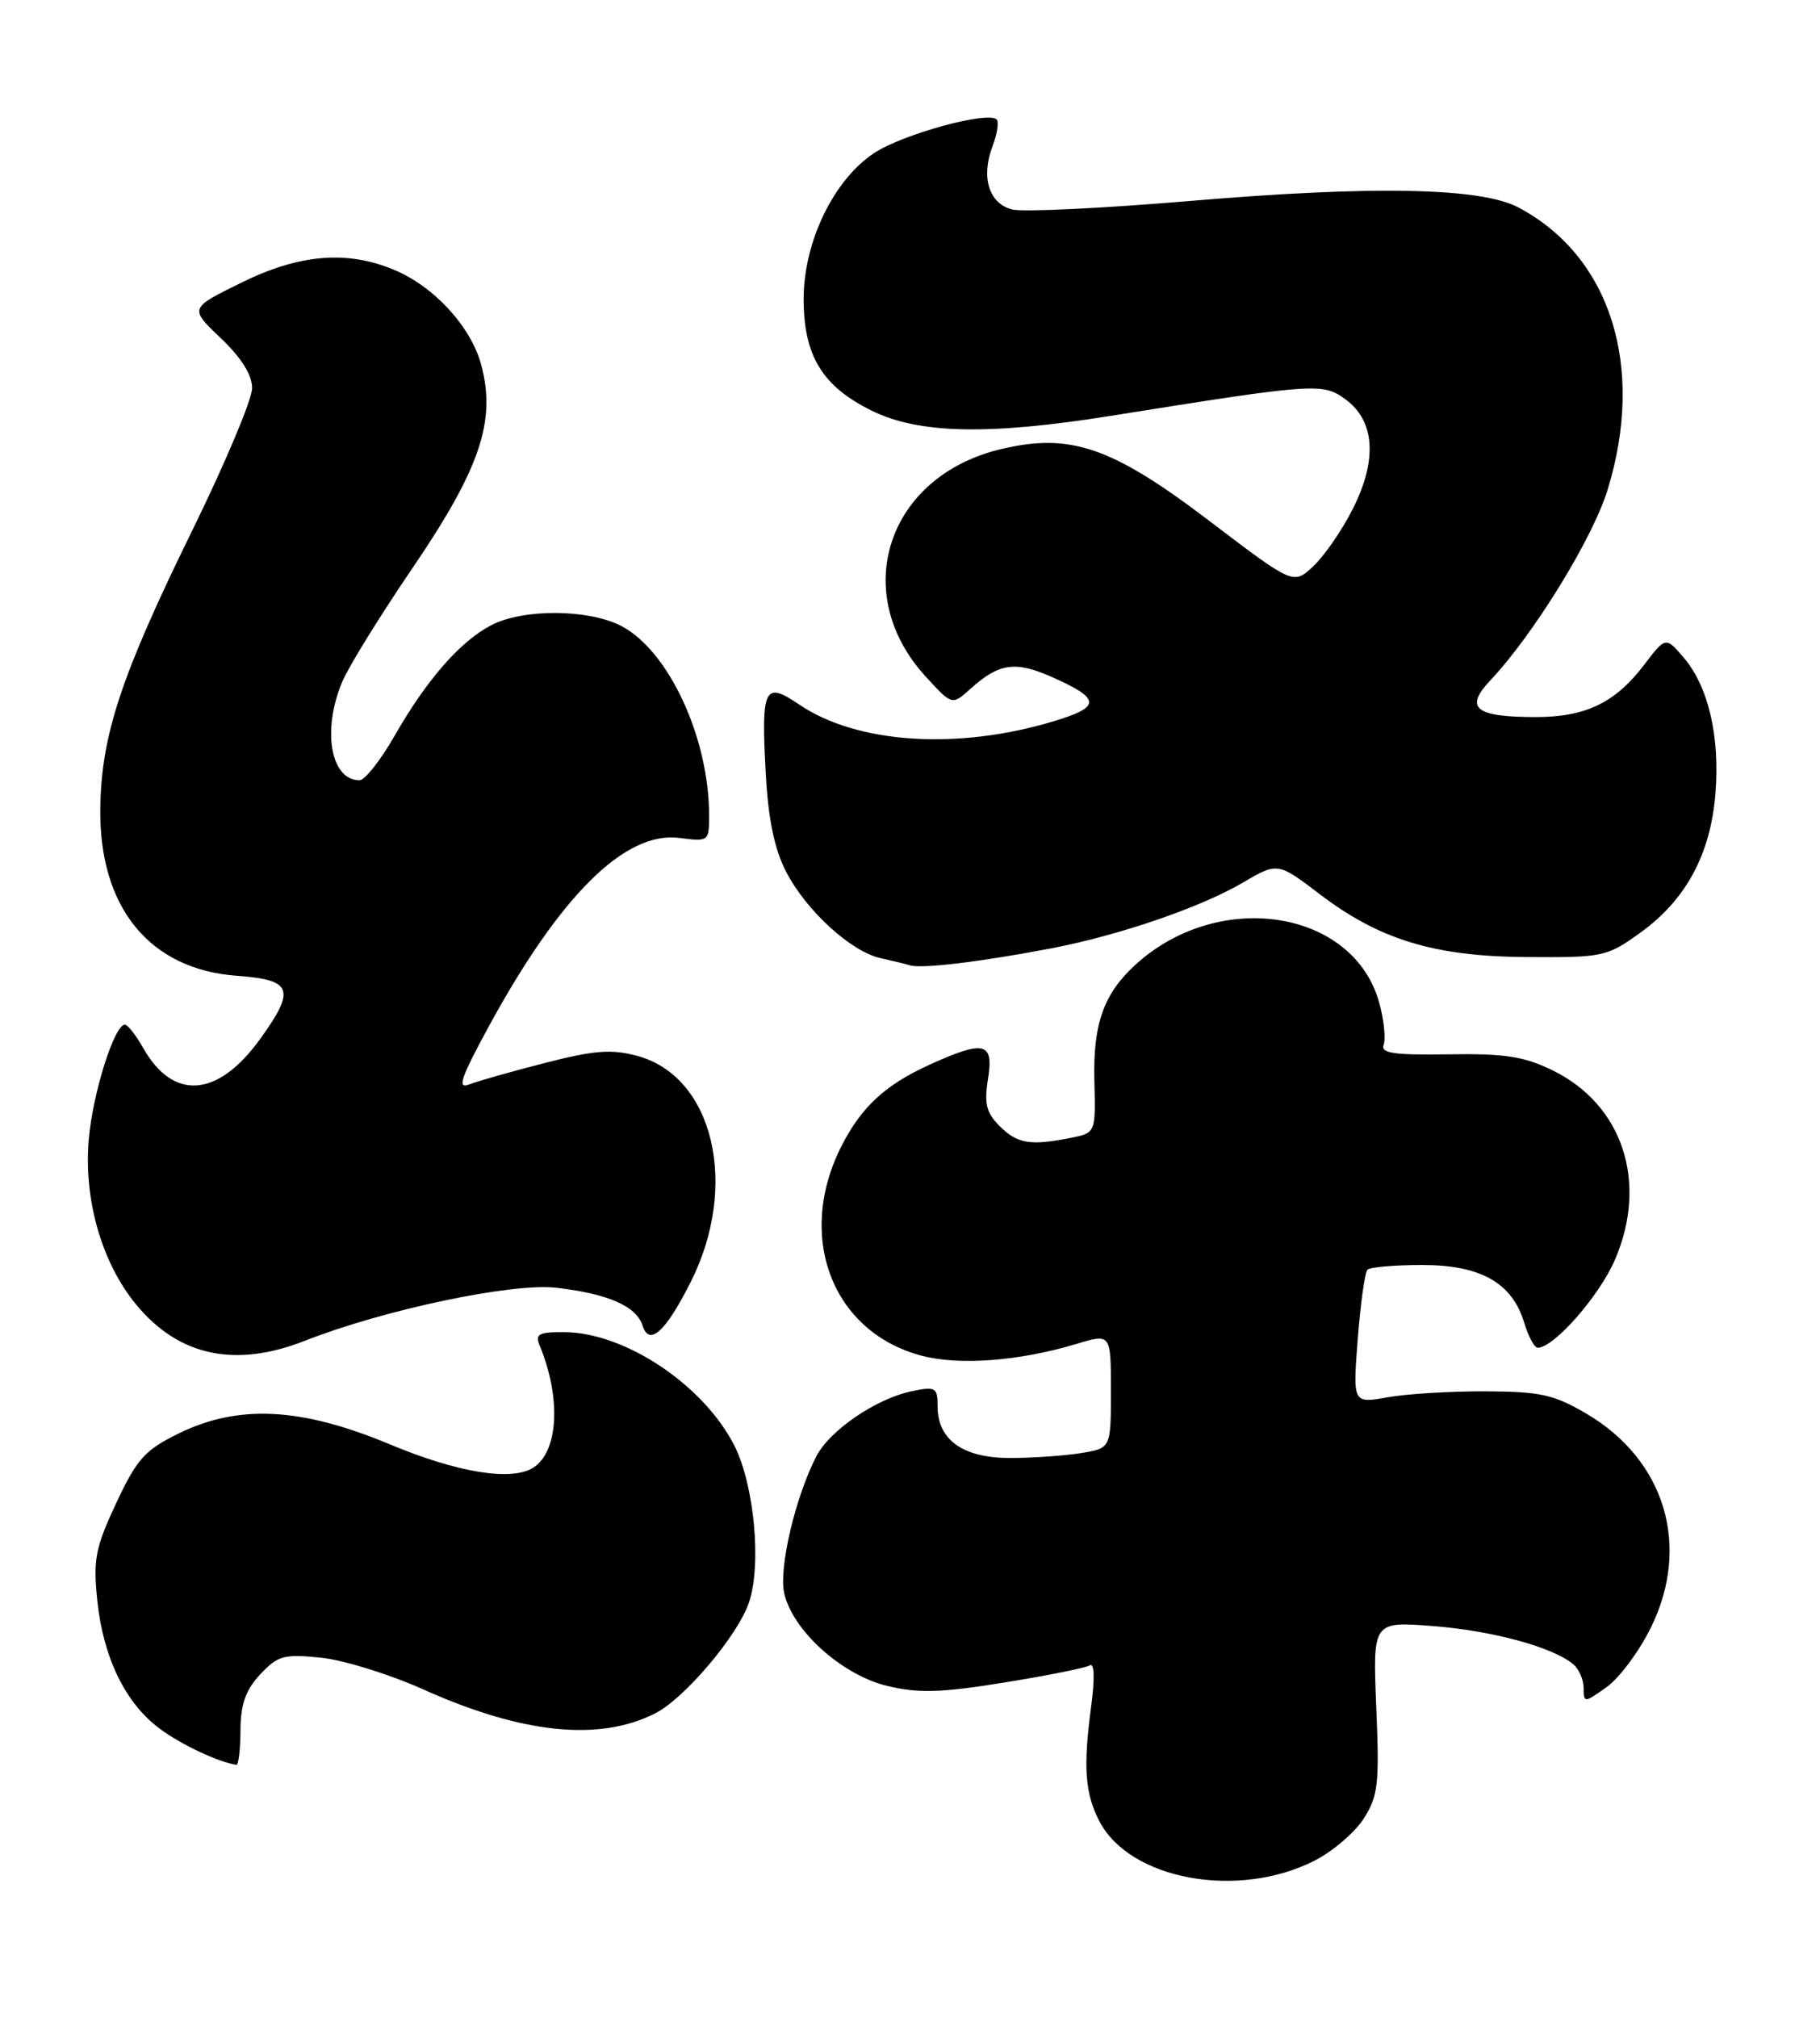 <?xml version="1.0" encoding="UTF-8" standalone="no"?>
<!DOCTYPE svg PUBLIC "-//W3C//DTD SVG 1.1//EN" "http://www.w3.org/Graphics/SVG/1.1/DTD/svg11.dtd" >
<svg xmlns="http://www.w3.org/2000/svg" xmlns:xlink="http://www.w3.org/1999/xlink" version="1.1" viewBox="0 0 231 256">
 <g >
 <path fill="currentColor"
d=" M 166.86 236.07 C 169.18 234.89 171.99 232.47 173.11 230.71 C 174.92 227.85 175.09 226.31 174.68 216.61 C 174.23 205.72 174.23 205.72 181.86 206.31 C 189.40 206.90 197.06 208.97 199.66 211.14 C 200.40 211.75 201.00 213.12 201.00 214.19 C 201.00 216.08 201.08 216.08 203.94 214.04 C 205.55 212.89 208.08 209.48 209.56 206.46 C 214.63 196.10 211.32 185.20 201.31 179.34 C 197.22 176.94 195.49 176.56 188.54 176.53 C 184.12 176.51 178.52 176.85 176.10 177.29 C 171.70 178.07 171.70 178.07 172.33 169.89 C 172.68 165.39 173.23 161.44 173.56 161.10 C 173.90 160.77 177.02 160.50 180.51 160.50 C 187.93 160.50 191.93 162.76 193.46 167.83 C 193.98 169.57 194.75 171.00 195.17 171.00 C 197.23 171.00 203.00 164.43 204.98 159.82 C 209.21 149.99 205.96 140.15 197.05 135.80 C 193.43 134.03 190.99 133.66 183.85 133.77 C 176.89 133.88 175.21 133.63 175.62 132.56 C 175.90 131.82 175.66 129.45 175.08 127.31 C 171.88 115.43 154.79 112.70 144.15 122.37 C 140.09 126.06 138.72 129.91 138.90 137.08 C 139.07 143.74 139.07 143.74 135.91 144.37 C 130.79 145.39 129.12 145.12 126.89 142.89 C 125.18 141.18 124.90 140.04 125.40 136.89 C 126.15 132.22 124.95 131.93 118.00 135.08 C 112.40 137.62 109.37 140.41 106.85 145.32 C 100.96 156.80 105.57 168.98 116.94 172.00 C 121.74 173.28 129.36 172.70 136.64 170.51 C 141.00 169.20 141.00 169.20 141.00 176.47 C 141.00 183.74 141.00 183.74 137.25 184.36 C 135.19 184.70 131.14 184.98 128.25 184.99 C 122.23 185.00 119.00 182.71 119.00 178.42 C 119.00 176.04 118.75 175.89 115.75 176.51 C 111.23 177.44 105.33 181.46 103.62 184.76 C 100.95 189.93 98.83 198.93 99.53 202.12 C 100.57 206.86 106.86 212.53 112.62 213.91 C 116.59 214.86 119.39 214.78 127.44 213.48 C 132.91 212.60 137.80 211.62 138.32 211.30 C 138.91 210.94 138.97 212.96 138.48 216.61 C 137.47 224.25 137.71 227.54 139.53 231.06 C 143.38 238.51 157.14 241.03 166.86 236.07 Z  M 30.52 219.55 C 30.54 216.23 31.17 214.44 33.02 212.45 C 35.26 210.06 36.01 209.85 40.70 210.32 C 43.57 210.61 49.42 212.42 53.70 214.34 C 66.26 219.98 76.03 220.99 83.14 217.40 C 86.90 215.50 93.69 207.46 95.08 203.27 C 96.68 198.42 95.72 188.34 93.19 183.38 C 89.27 175.70 79.32 169.07 71.64 169.02 C 68.36 169.00 67.89 169.26 68.51 170.75 C 71.24 177.38 70.88 184.18 67.69 186.21 C 64.93 187.97 58.07 186.85 49.47 183.25 C 38.20 178.55 30.25 178.15 22.63 181.90 C 18.38 183.99 17.37 185.12 14.74 190.73 C 12.09 196.41 11.81 197.86 12.35 203.10 C 13.11 210.33 15.91 216.08 20.24 219.31 C 22.92 221.32 27.70 223.57 30.00 223.92 C 30.27 223.96 30.51 221.99 30.52 219.55 Z  M 38.71 170.11 C 48.74 166.17 65.04 162.73 70.63 163.39 C 77.21 164.16 80.78 165.73 81.56 168.20 C 82.41 170.85 84.46 169.00 87.63 162.73 C 93.85 150.48 90.59 136.58 80.88 133.97 C 77.62 133.09 75.45 133.25 69.19 134.86 C 64.96 135.94 60.63 137.17 59.56 137.59 C 58.00 138.21 58.46 136.83 61.93 130.43 C 71.07 113.61 79.34 105.41 86.25 106.32 C 89.94 106.80 90.00 106.75 90.00 103.45 C 90.00 93.60 84.86 82.53 78.83 79.41 C 74.69 77.27 66.41 77.22 62.38 79.31 C 58.44 81.34 54.16 86.23 50.08 93.36 C 48.31 96.46 46.30 99.00 45.63 99.00 C 41.97 99.00 40.85 92.68 43.43 86.52 C 44.21 84.64 48.22 78.15 52.34 72.10 C 60.94 59.47 62.99 53.40 61.08 46.30 C 59.78 41.45 55.11 36.36 50.03 34.24 C 44.03 31.73 37.99 32.24 30.62 35.87 C 24.03 39.11 24.03 39.11 28.02 42.90 C 30.64 45.40 32.00 47.57 32.00 49.25 C 32.00 50.66 28.61 58.72 24.47 67.16 C 15.37 85.71 12.87 93.23 12.73 102.50 C 12.54 115.11 18.97 123.01 30.10 123.81 C 37.14 124.32 37.57 125.53 32.97 131.89 C 27.63 139.25 22.00 139.68 18.20 133.01 C 17.27 131.36 16.21 130.01 15.86 130.01 C 14.51 129.99 11.75 138.77 11.26 144.64 C 10.62 152.24 12.93 160.25 17.28 165.52 C 22.67 172.06 29.85 173.60 38.71 170.11 Z  M 133.50 120.31 C 142.10 118.66 152.47 115.10 157.81 111.95 C 162.12 109.41 162.22 109.42 167.46 113.42 C 175.05 119.21 182.01 121.34 193.64 121.43 C 203.46 121.50 203.93 121.40 208.14 118.38 C 213.97 114.21 217.12 108.39 217.73 100.66 C 218.31 93.40 216.82 87.06 213.67 83.40 C 211.41 80.77 211.41 80.77 208.65 84.39 C 204.98 89.20 201.20 91.00 194.80 90.98 C 187.20 90.96 185.84 89.83 189.18 86.30 C 194.62 80.53 202.12 68.37 204.03 62.18 C 208.86 46.54 204.42 32.49 192.70 26.31 C 187.93 23.80 174.32 23.53 151.14 25.49 C 140.02 26.43 129.83 26.92 128.48 26.58 C 125.52 25.84 124.48 22.50 125.97 18.57 C 126.57 17.00 126.80 15.47 126.50 15.16 C 125.39 14.06 114.57 17.02 110.95 19.42 C 105.80 22.82 102.00 30.70 102.00 37.95 C 102.01 45.15 104.37 49.02 110.65 52.11 C 116.61 55.05 125.47 55.24 141.00 52.76 C 167.06 48.60 167.90 48.54 170.83 50.71 C 174.54 53.47 174.83 58.44 171.65 64.67 C 170.30 67.33 168.06 70.56 166.68 71.85 C 164.16 74.20 164.16 74.20 153.61 66.18 C 141.12 56.68 135.87 54.87 126.98 57.00 C 112.61 60.45 107.75 75.21 117.49 85.84 C 120.84 89.50 120.84 89.50 123.17 87.40 C 126.79 84.14 128.84 83.84 133.47 85.88 C 139.74 88.66 139.79 89.68 133.78 91.50 C 121.55 95.20 108.78 94.37 101.45 89.40 C 96.99 86.37 96.59 87.19 97.20 98.29 C 97.52 103.99 98.30 107.75 99.77 110.59 C 102.31 115.53 108.02 120.75 111.77 121.57 C 113.27 121.90 114.95 122.31 115.50 122.48 C 117.00 122.94 124.52 122.03 133.50 120.31 Z "/>
</g>
</svg>